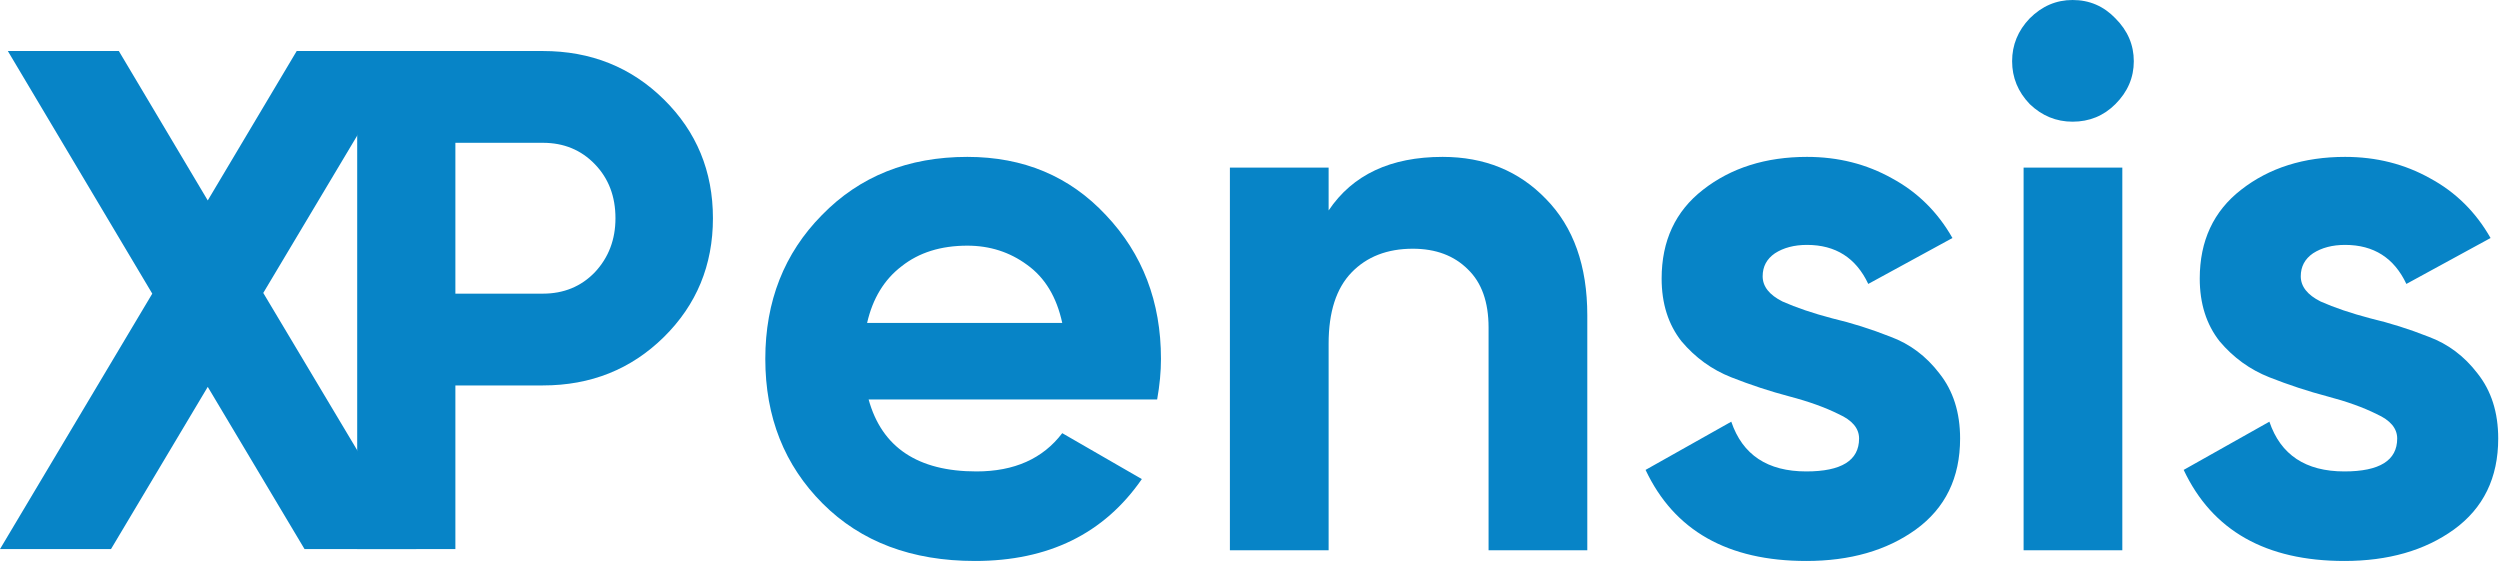 <svg width="98" height="22" viewBox="0 0 98 22" fill="none" xmlns="http://www.w3.org/2000/svg">
<path d="M16.317 21.524H11.938L8.144 15.165L4.351 21.524H0L5.969 11.511L0.307 2H4.658L8.144 7.857L11.631 2H15.982L10.32 11.483L16.317 21.524Z" fill="#0784C7"/>
<path d="M21.281 2C23.159 2 24.74 2.632 26.023 3.897C27.306 5.161 27.947 6.714 27.947 8.555C27.947 10.395 27.306 11.948 26.023 13.213C24.74 14.477 23.159 15.109 21.281 15.109H17.851V21.524H14.002V2H21.281ZM21.281 11.511C22.099 11.511 22.778 11.232 23.317 10.674C23.857 10.098 24.126 9.391 24.126 8.555C24.126 7.699 23.857 6.993 23.317 6.435C22.778 5.877 22.099 5.598 21.281 5.598H17.851V11.511H21.281Z" fill="#0784C7"/>
<path d="M34.05 15.66C34.57 17.54 35.98 18.48 38.28 18.48C39.76 18.48 40.88 17.98 41.64 16.98L44.76 18.78C43.28 20.92 41.1 21.99 38.22 21.99C35.74 21.99 33.75 21.24 32.25 19.74C30.75 18.24 30 16.35 30 14.07C30 11.81 30.74 9.93 32.22 8.43C33.7 6.91 35.6 6.15 37.92 6.15C40.12 6.15 41.93 6.91 43.35 8.43C44.79 9.95 45.51 11.83 45.51 14.07C45.51 14.57 45.46 15.1 45.36 15.66H34.05ZM33.99 12.66H41.64C41.42 11.64 40.96 10.88 40.26 10.38C39.58 9.88 38.8 9.63 37.92 9.63C36.88 9.63 36.02 9.9 35.34 10.44C34.66 10.96 34.21 11.7 33.99 12.66Z" fill="#0784C7"/>
<path d="M56.552 6.15C58.192 6.15 59.542 6.7 60.602 7.8C61.682 8.9 62.222 10.42 62.222 12.36V21.57H58.352V12.84C58.352 11.84 58.082 11.08 57.542 10.56C57.002 10.02 56.282 9.75 55.382 9.75C54.382 9.75 53.582 10.06 52.982 10.68C52.382 11.3 52.082 12.23 52.082 13.47V21.57H48.212V6.57H52.082V8.25C53.022 6.85 54.512 6.15 56.552 6.15Z" fill="#0784C7"/>
<path d="M69.096 10.83C69.096 11.23 69.356 11.56 69.876 11.82C70.416 12.06 71.066 12.28 71.826 12.48C72.586 12.66 73.346 12.9 74.106 13.2C74.866 13.48 75.506 13.96 76.026 14.64C76.566 15.32 76.836 16.17 76.836 17.19C76.836 18.73 76.256 19.92 75.096 20.76C73.956 21.58 72.526 21.99 70.806 21.99C67.726 21.99 65.626 20.8 64.506 18.42L67.866 16.53C68.306 17.83 69.286 18.48 70.806 18.48C72.186 18.48 72.876 18.05 72.876 17.19C72.876 16.79 72.606 16.47 72.066 16.23C71.546 15.97 70.906 15.74 70.146 15.54C69.386 15.34 68.626 15.09 67.866 14.79C67.106 14.49 66.456 14.02 65.916 13.38C65.396 12.72 65.136 11.9 65.136 10.92C65.136 9.44 65.676 8.28 66.756 7.44C67.856 6.58 69.216 6.15 70.836 6.15C72.056 6.15 73.166 6.43 74.166 6.99C75.166 7.53 75.956 8.31 76.536 9.33L73.236 11.13C72.756 10.11 71.956 9.6 70.836 9.6C70.336 9.6 69.916 9.71 69.576 9.93C69.256 10.15 69.096 10.45 69.096 10.83Z" fill="#0784C7"/>
<path d="M81.245 4.77C80.605 4.77 80.045 4.54 79.565 4.08C79.105 3.6 78.875 3.04 78.875 2.4C78.875 1.76 79.105 1.2 79.565 0.72C80.045 0.24 80.605 0 81.245 0C81.905 0 82.465 0.24 82.925 0.72C83.405 1.2 83.645 1.76 83.645 2.4C83.645 3.04 83.405 3.6 82.925 4.08C82.465 4.54 81.905 4.77 81.245 4.77ZM79.325 21.57V6.57H83.195V21.57H79.325Z" fill="#0784C7"/>
<path d="M90.19 10.83C90.19 11.23 90.45 11.56 90.97 11.82C91.51 12.06 92.16 12.28 92.92 12.48C93.68 12.66 94.44 12.9 95.2 13.2C95.96 13.48 96.6 13.96 97.12 14.64C97.66 15.32 97.93 16.17 97.93 17.19C97.93 18.73 97.35 19.92 96.19 20.76C95.05 21.58 93.62 21.99 91.9 21.99C88.82 21.99 86.72 20.8 85.6 18.42L88.96 16.53C89.4 17.83 90.38 18.48 91.9 18.48C93.28 18.48 93.97 18.05 93.97 17.19C93.97 16.79 93.7 16.47 93.16 16.23C92.64 15.97 92 15.74 91.24 15.54C90.48 15.34 89.72 15.09 88.96 14.79C88.2 14.49 87.55 14.02 87.01 13.38C86.49 12.72 86.23 11.9 86.23 10.92C86.23 9.44 86.77 8.28 87.85 7.44C88.95 6.58 90.31 6.15 91.93 6.15C93.15 6.15 94.26 6.43 95.26 6.99C96.26 7.53 97.05 8.31 97.63 9.33L94.33 11.13C93.85 10.11 93.05 9.6 91.93 9.6C91.43 9.6 91.01 9.71 90.67 9.93C90.35 10.15 90.19 10.45 90.19 10.83Z" fill="#0784C7"/>
</svg>
